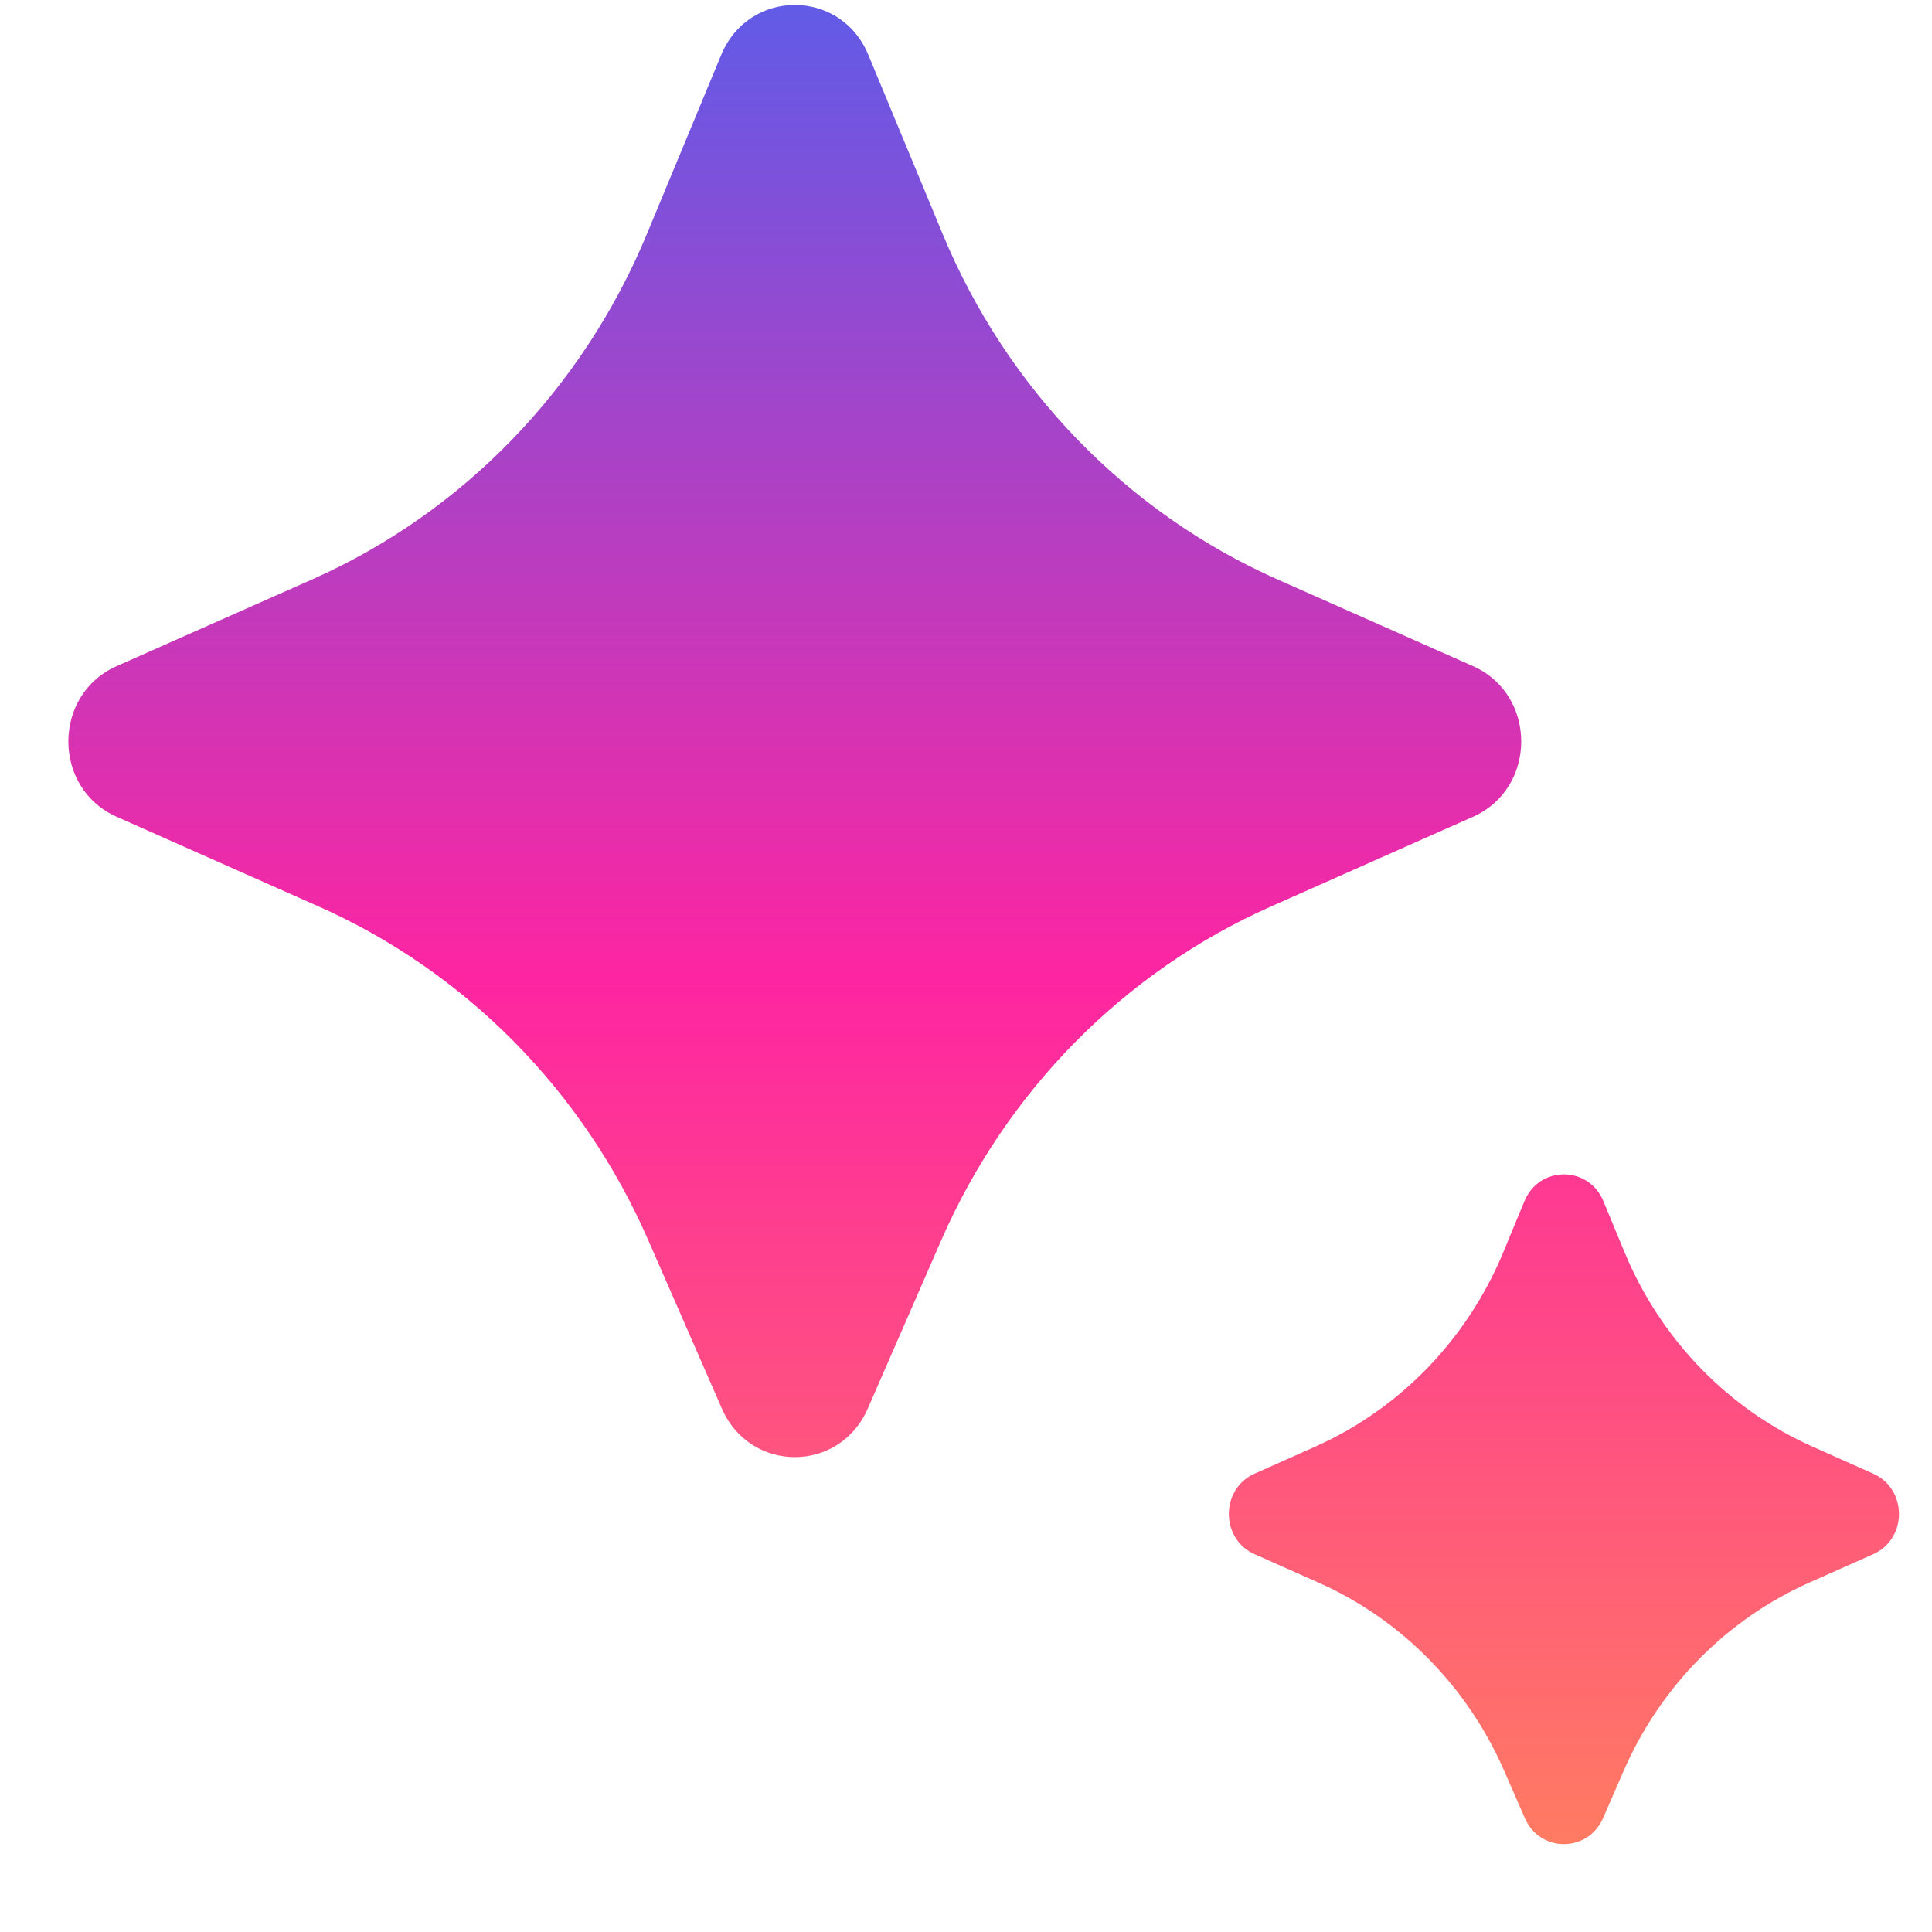<svg width="20" height="20" viewBox="0 0 20 20" fill="none" xmlns="http://www.w3.org/2000/svg">
<path d="M8.983 14.582L9.743 12.841C10.42 11.291 11.638 10.058 13.157 9.384L15.249 8.455C15.914 8.159 15.914 7.192 15.249 6.896L13.222 5.997C11.664 5.305 10.424 4.026 9.759 2.424L8.989 0.568C8.704 -0.121 7.752 -0.121 7.466 0.568L6.696 2.424C6.031 4.026 4.792 5.305 3.234 5.997L1.207 6.896C0.541 7.192 0.541 8.159 1.207 8.455L3.299 9.384C4.818 10.058 6.036 11.291 6.712 12.841L7.473 14.582C7.765 15.251 8.691 15.251 8.983 14.582ZM16.595 18.821L16.808 18.331C17.189 17.458 17.876 16.762 18.732 16.382L19.391 16.089C19.747 15.931 19.747 15.413 19.391 15.255L18.769 14.978C17.891 14.588 17.192 13.867 16.817 12.963L16.598 12.434C16.445 12.065 15.934 12.065 15.781 12.434L15.562 12.963C15.187 13.867 14.489 14.588 13.61 14.978L12.988 15.255C12.632 15.413 12.632 15.931 12.988 16.089L13.647 16.382C14.504 16.762 15.19 17.458 15.571 18.331L15.785 18.821C15.941 19.18 16.438 19.18 16.595 18.821Z" fill="url(#paint0_linear_290_61)"/>
<defs>
<linearGradient id="paint0_linear_290_61" x1="10.183" y1="0.052" x2="10.183" y2="19.09" gradientUnits="userSpaceOnUse">
<stop stop-color="#615BE7"/>
<stop offset="0.53" stop-color="#FE25A1"/>
<stop offset="1" stop-color="#FF7B62"/>
</linearGradient>
</defs>
</svg>
